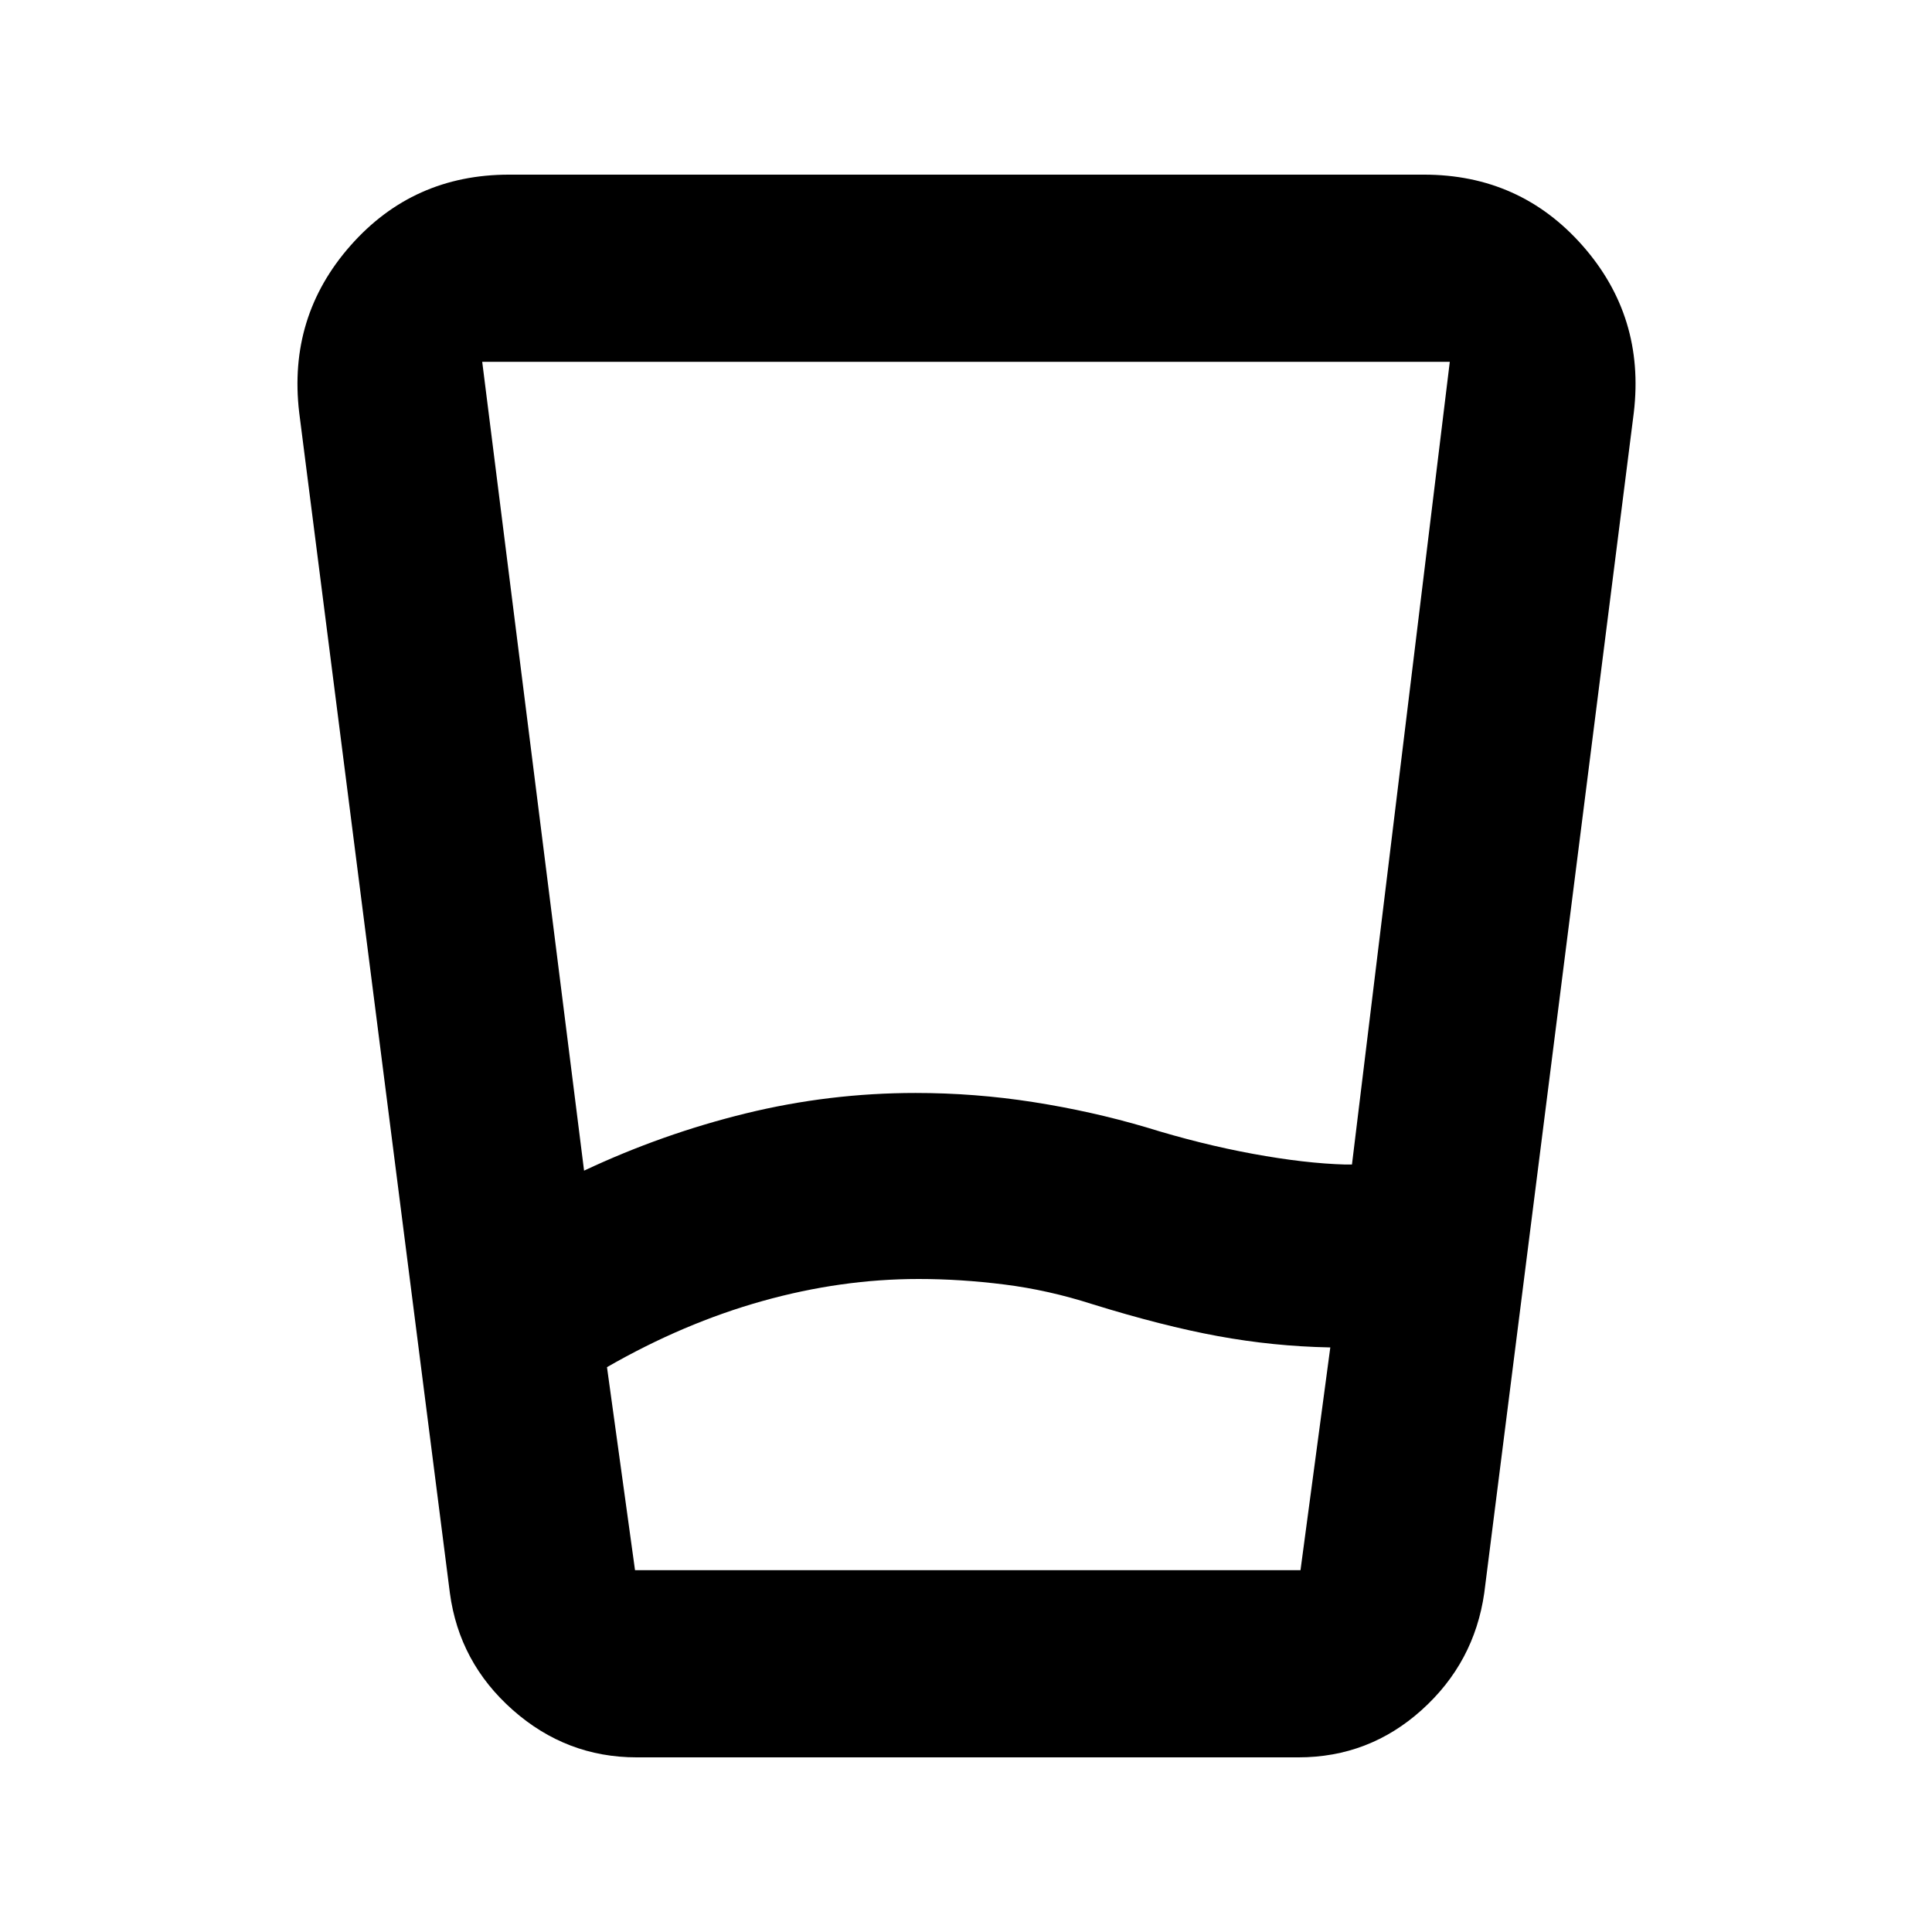 <svg xmlns="http://www.w3.org/2000/svg" height="20" viewBox="0 -960 960 960" width="20"><path d="M456.43-324.48q-38.49 0-77.62 10.97-39.14 10.97-77.2 32.84l13.93 100.89h330.67l14.81-110.7h-.5q-27.81-.56-55.27-5.6-27.47-5.03-62.51-15.9-21.82-7-43.63-9.75-21.81-2.75-42.68-2.75Zm-166.21-53.83q38.93-18.3 80.37-28.45 41.45-10.15 84.37-10.15 29.47 0 58.45 4.53 28.98 4.53 56.11 12.53 27.18 8.44 53.07 13.19t45.85 5.31h3.34l48.61-398.87H239.61l50.61 401.91Zm26.11 291.53q-34.9 0-61.53-23.53-26.63-23.54-31.26-58.15L148.67-755q-5.63-47.67 25.48-82.95 31.1-35.27 78.82-35.27h454.56q47.72 0 78.82 35.27 31.11 35.28 25.48 82.95l-74.31 586.54q-4.96 34.65-31.11 58.16-26.15 23.52-61.28 23.52h-328.8Zm140.13-93h189.56-330.48H456.46Z"/></svg>
